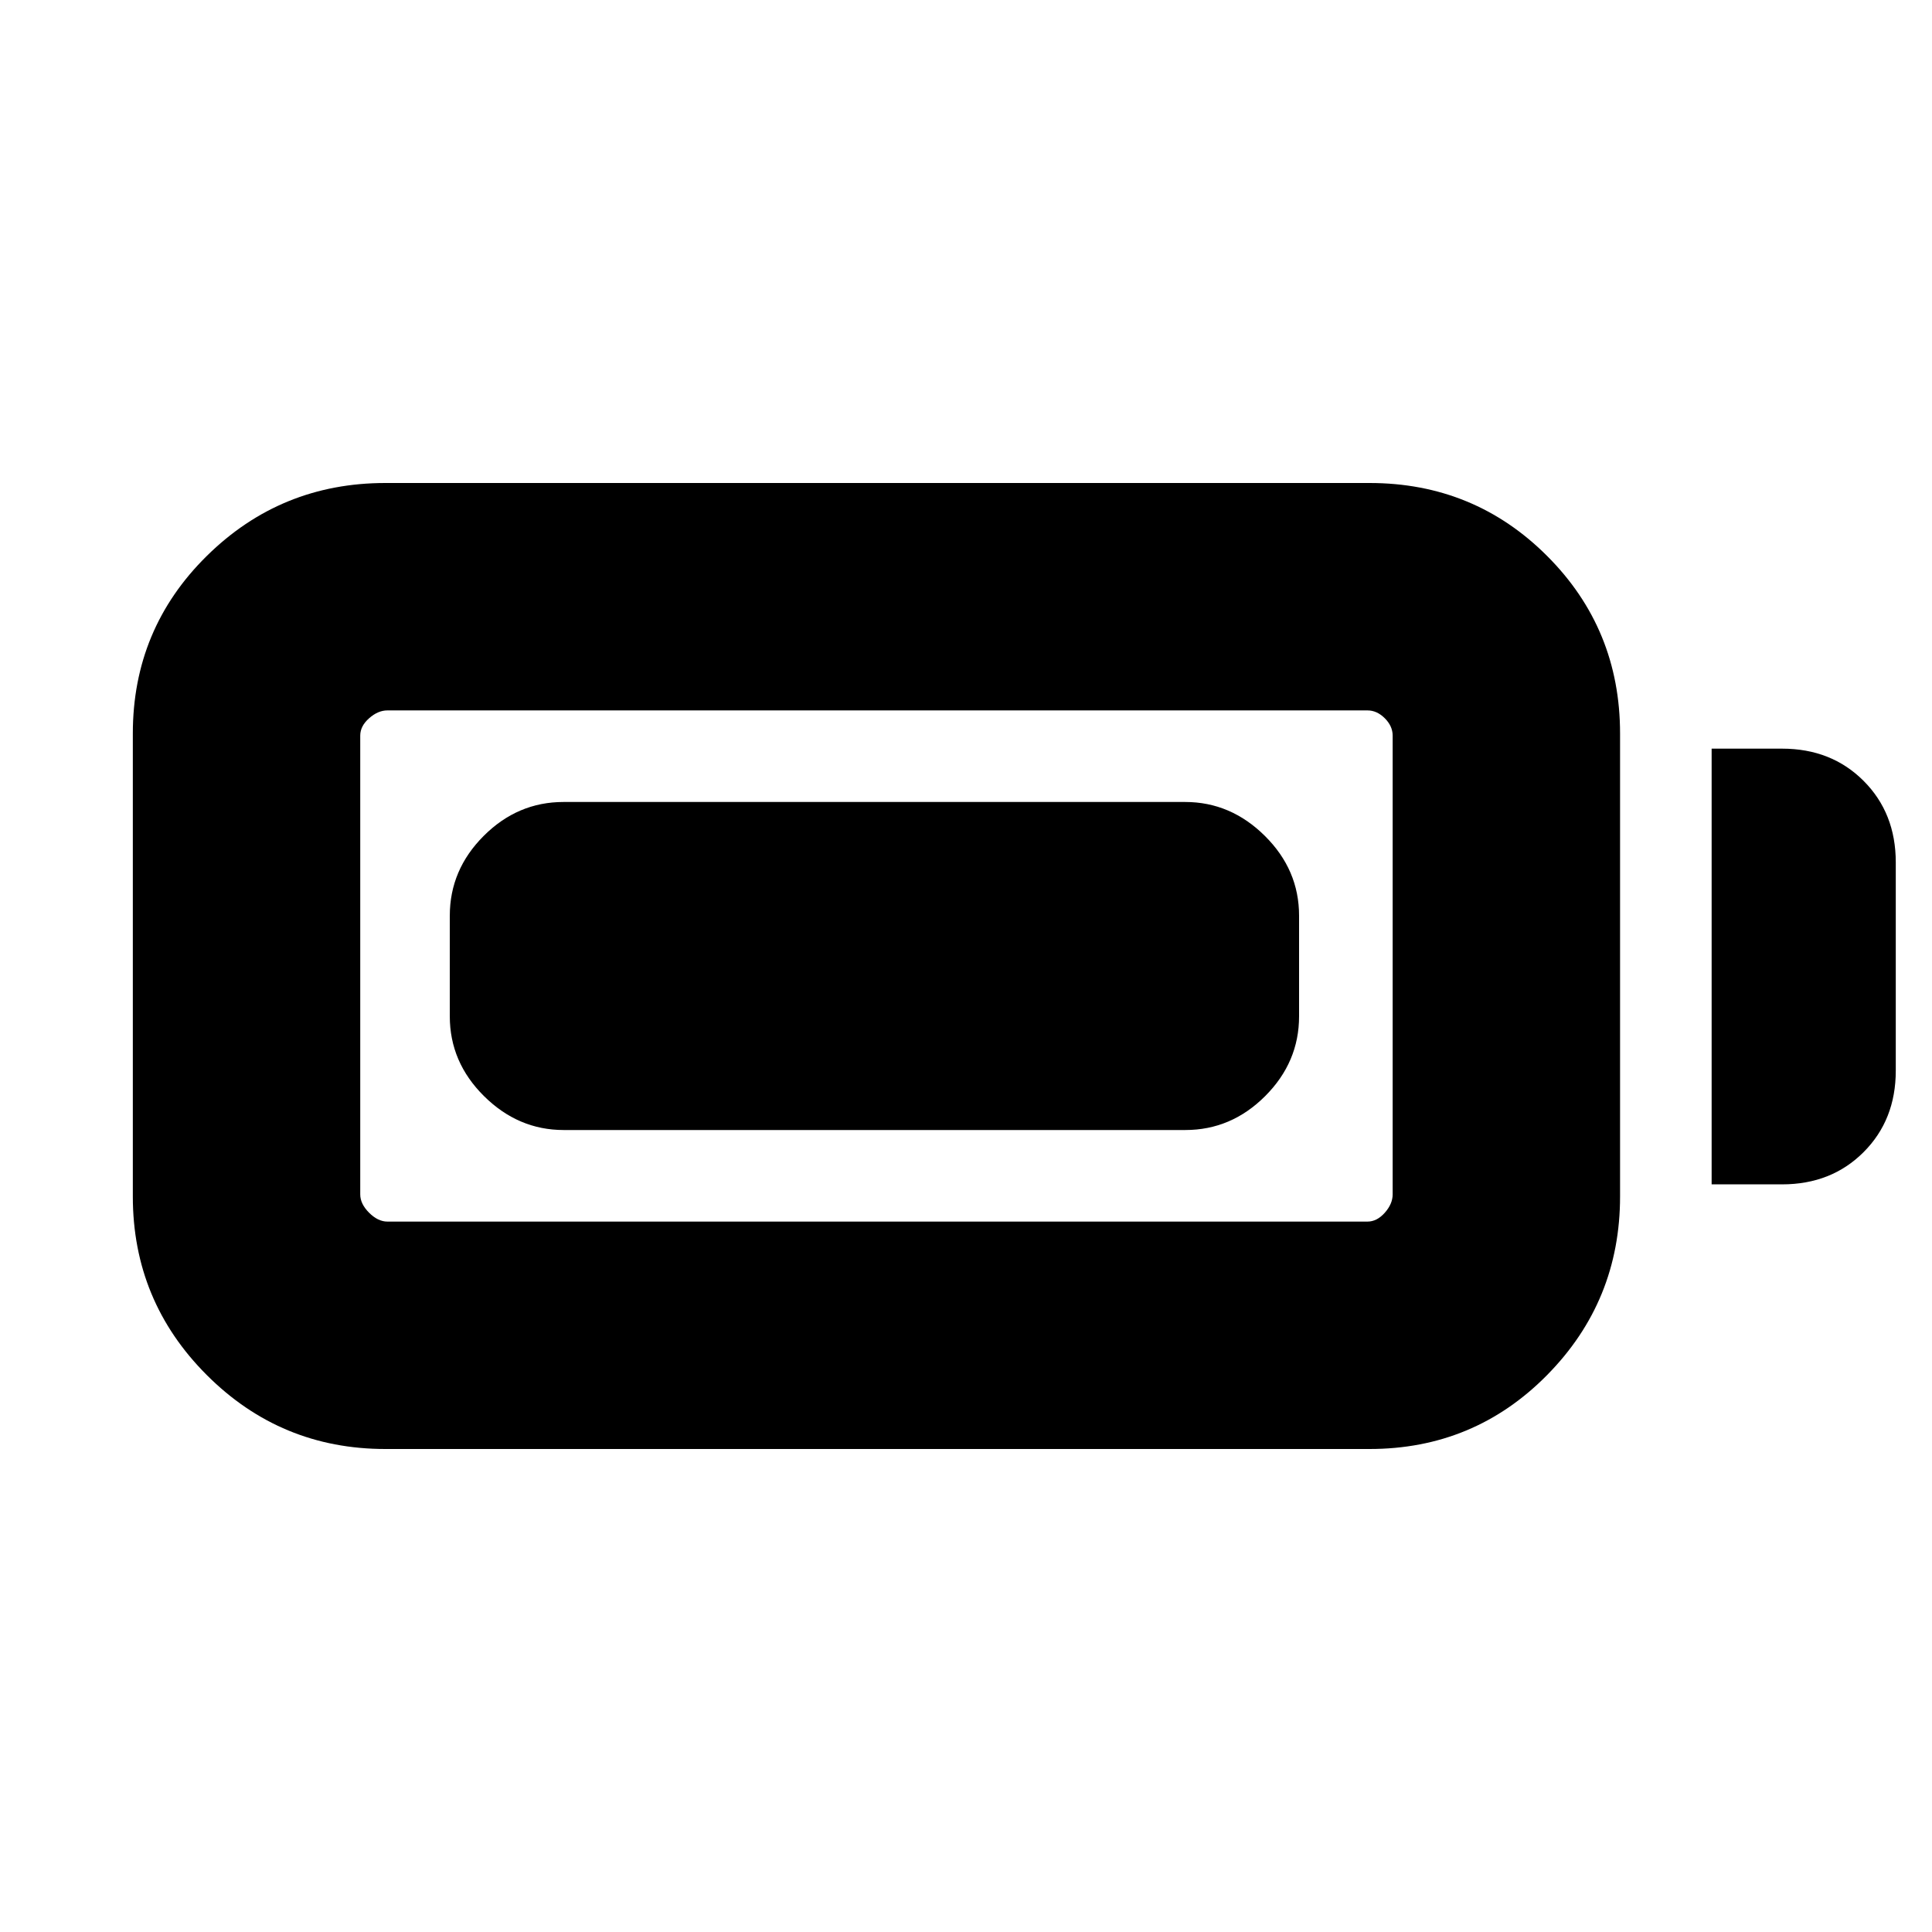 <svg xmlns="http://www.w3.org/2000/svg" height="20" viewBox="0 -960 960 960" width="20"><path d="M191.5-240q-52 0-88.75-36.75T66-365.5v-230q0-52 36.75-88.25T191.5-720h489q52 0 88.25 36.25T805-595.5v230q0 52-36.25 88.75T680.5-240h-489Zm1-113h487q4.7 0 8.6-4.4 3.9-4.4 3.9-9.1v-228q0-4.7-3.9-8.6-3.9-3.9-8.6-3.9h-487q-4.7 0-9.1 3.9-4.4 3.9-4.4 8.6v228q0 4.7 4.4 9.1 4.4 4.4 9.1 4.4Zm658-18.5V-588h35q24.5 0 40.5 16t16 40.5V-428q0 24.5-16 40.5t-40.5 16h-35Zm-627-83.5v-50q0-22.8 16.85-39.65Q257.2-561.5 280-561.5h308.92q22.58 0 39.58 16.85t17 39.65v50q0 22.8-16.85 39.65Q611.8-398.5 589-398.5H280.08q-22.58 0-39.58-16.85t-17-39.65Z"/></svg>